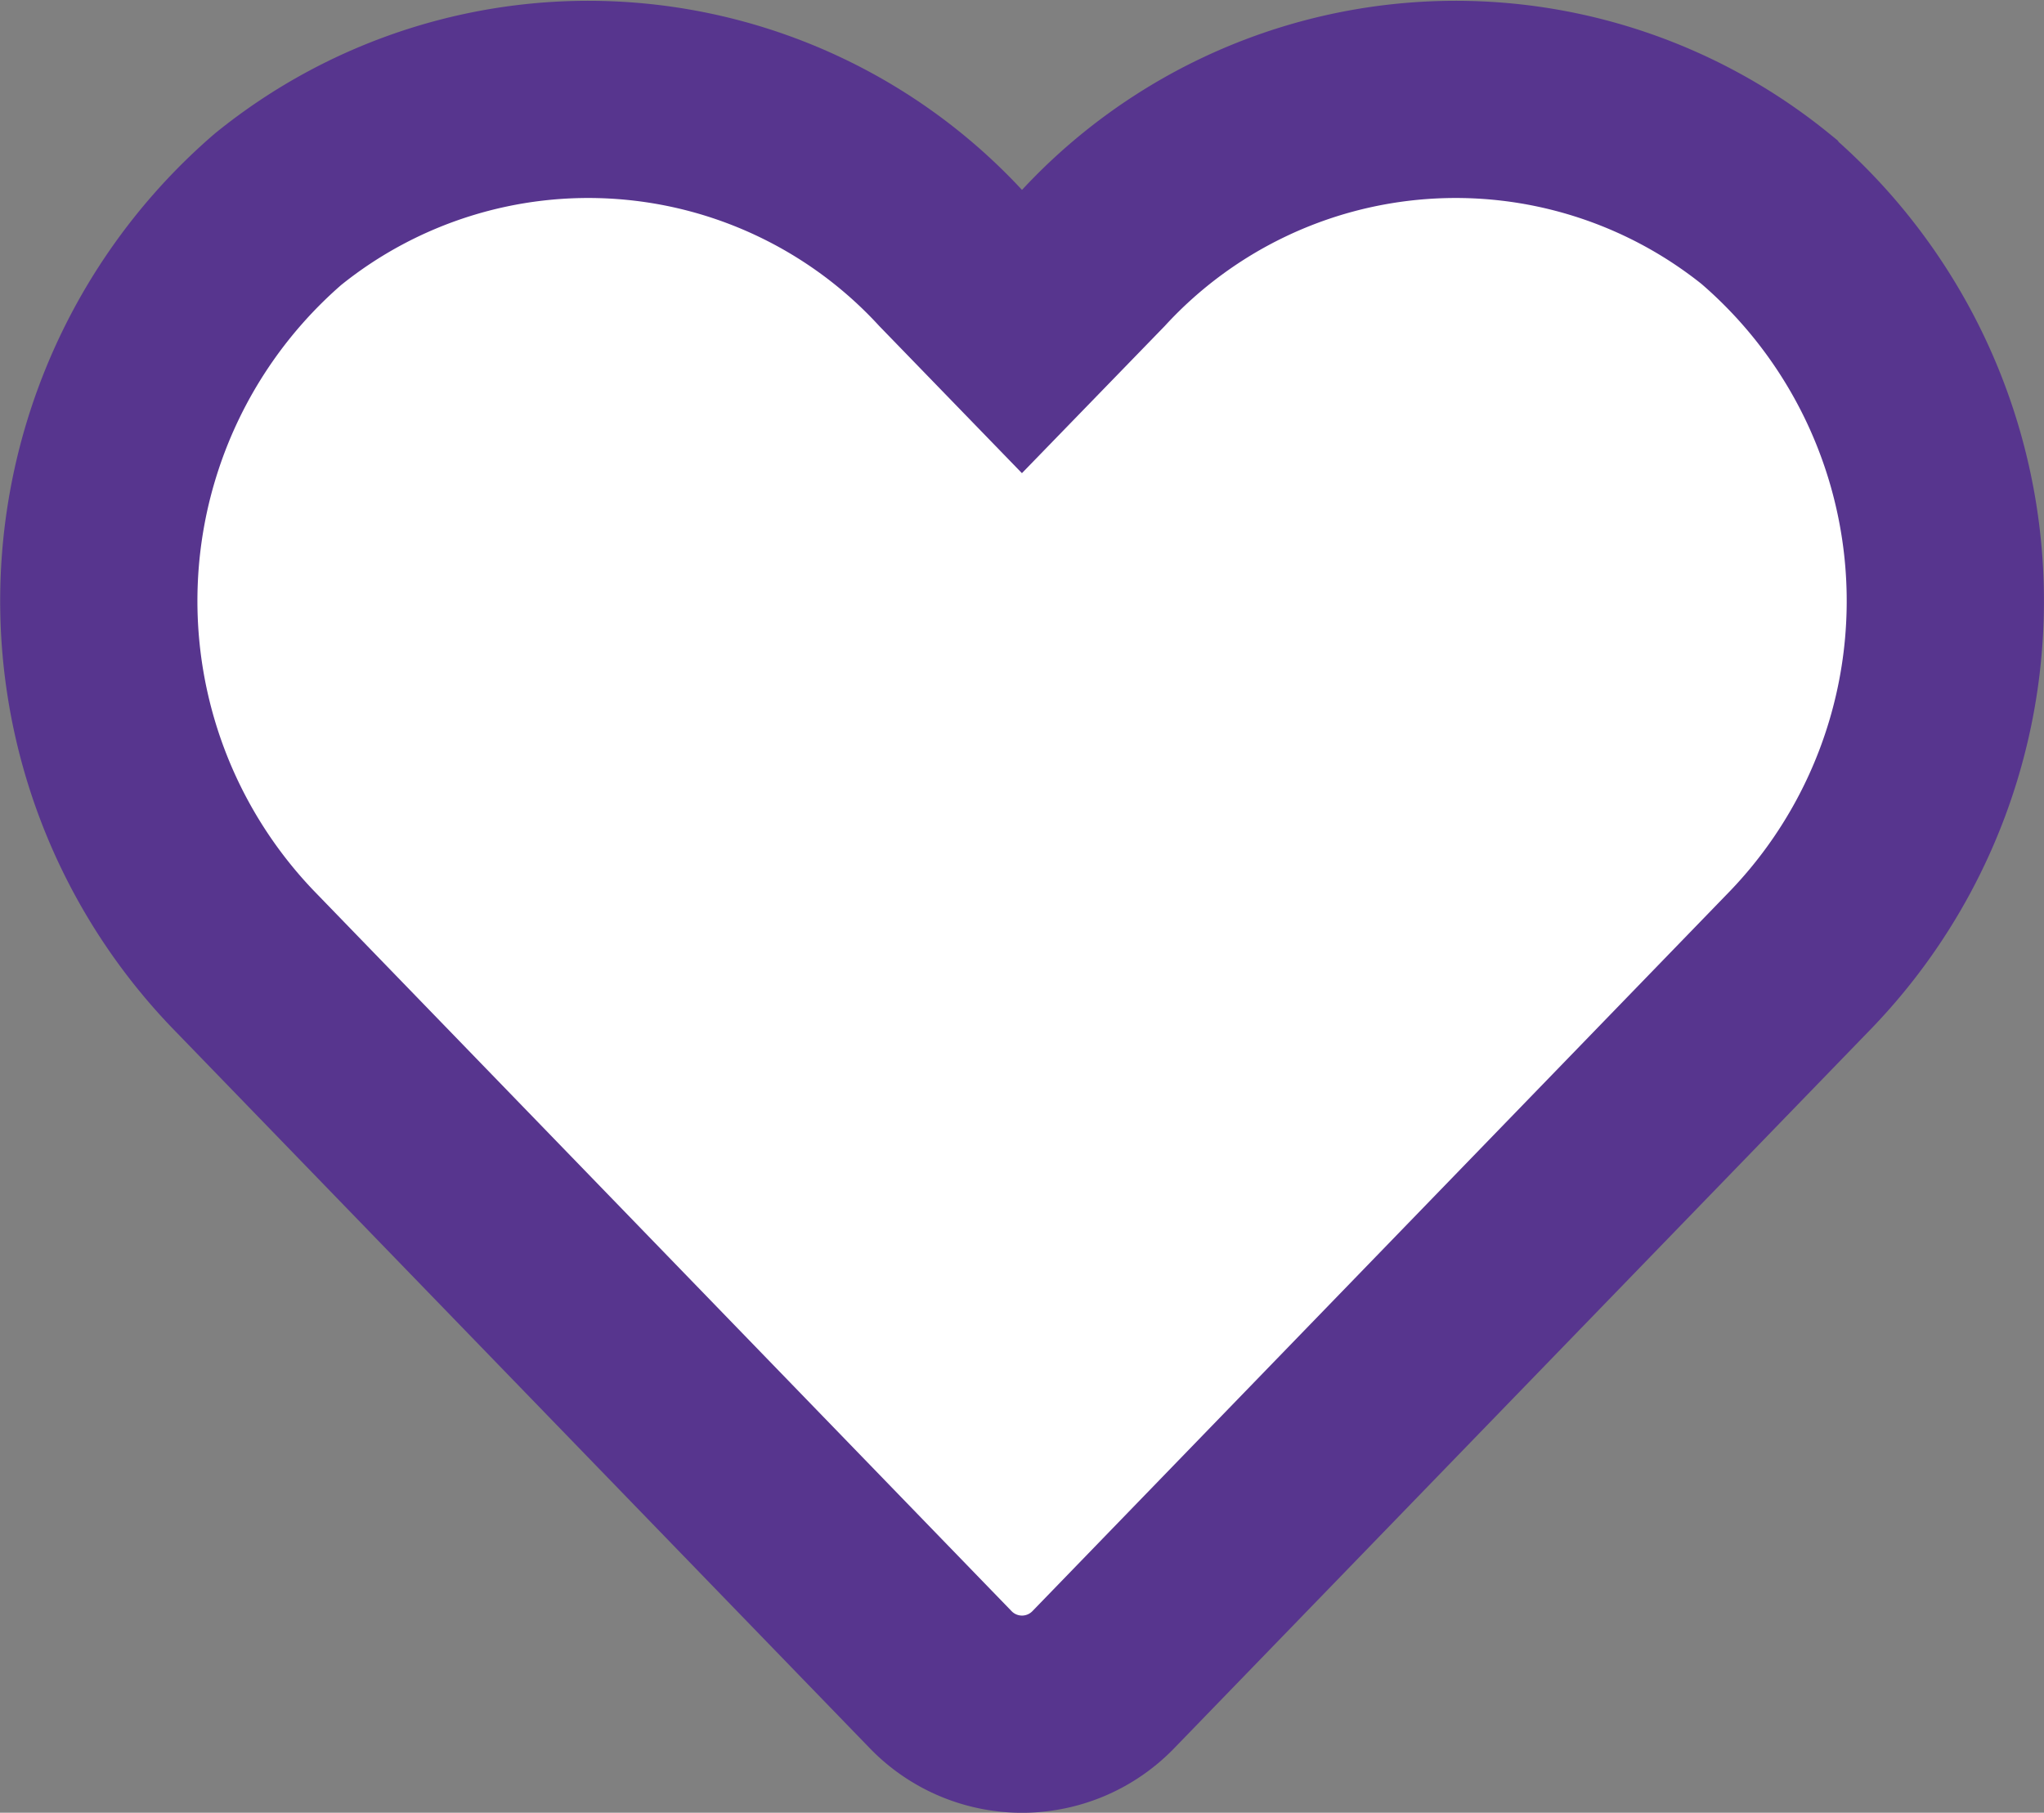 <svg xmlns="http://www.w3.org/2000/svg" width="31.089" height="27.578" viewBox="0 0 31.089 27.578">
  <rect x="0" y="0" width="31.089" height="27.578" fill="#808080" stroke="none"/>
  <path id="Icon_awesome-heart" data-name="Icon awesome-heart" d="M25.359,3.928a7.5,7.5,0,0,0-10.236.746L14.042,5.788,12.962,4.674A7.5,7.5,0,0,0,2.726,3.928a7.876,7.876,0,0,0-.543,11.4L12.8,26.292a1.72,1.72,0,0,0,2.485,0L25.9,15.332a7.872,7.872,0,0,0-.538-11.4Z" transform="translate(1.502 -0.744)" fill="#fff" stroke="#57358e" stroke-width="3"/>
</svg>
